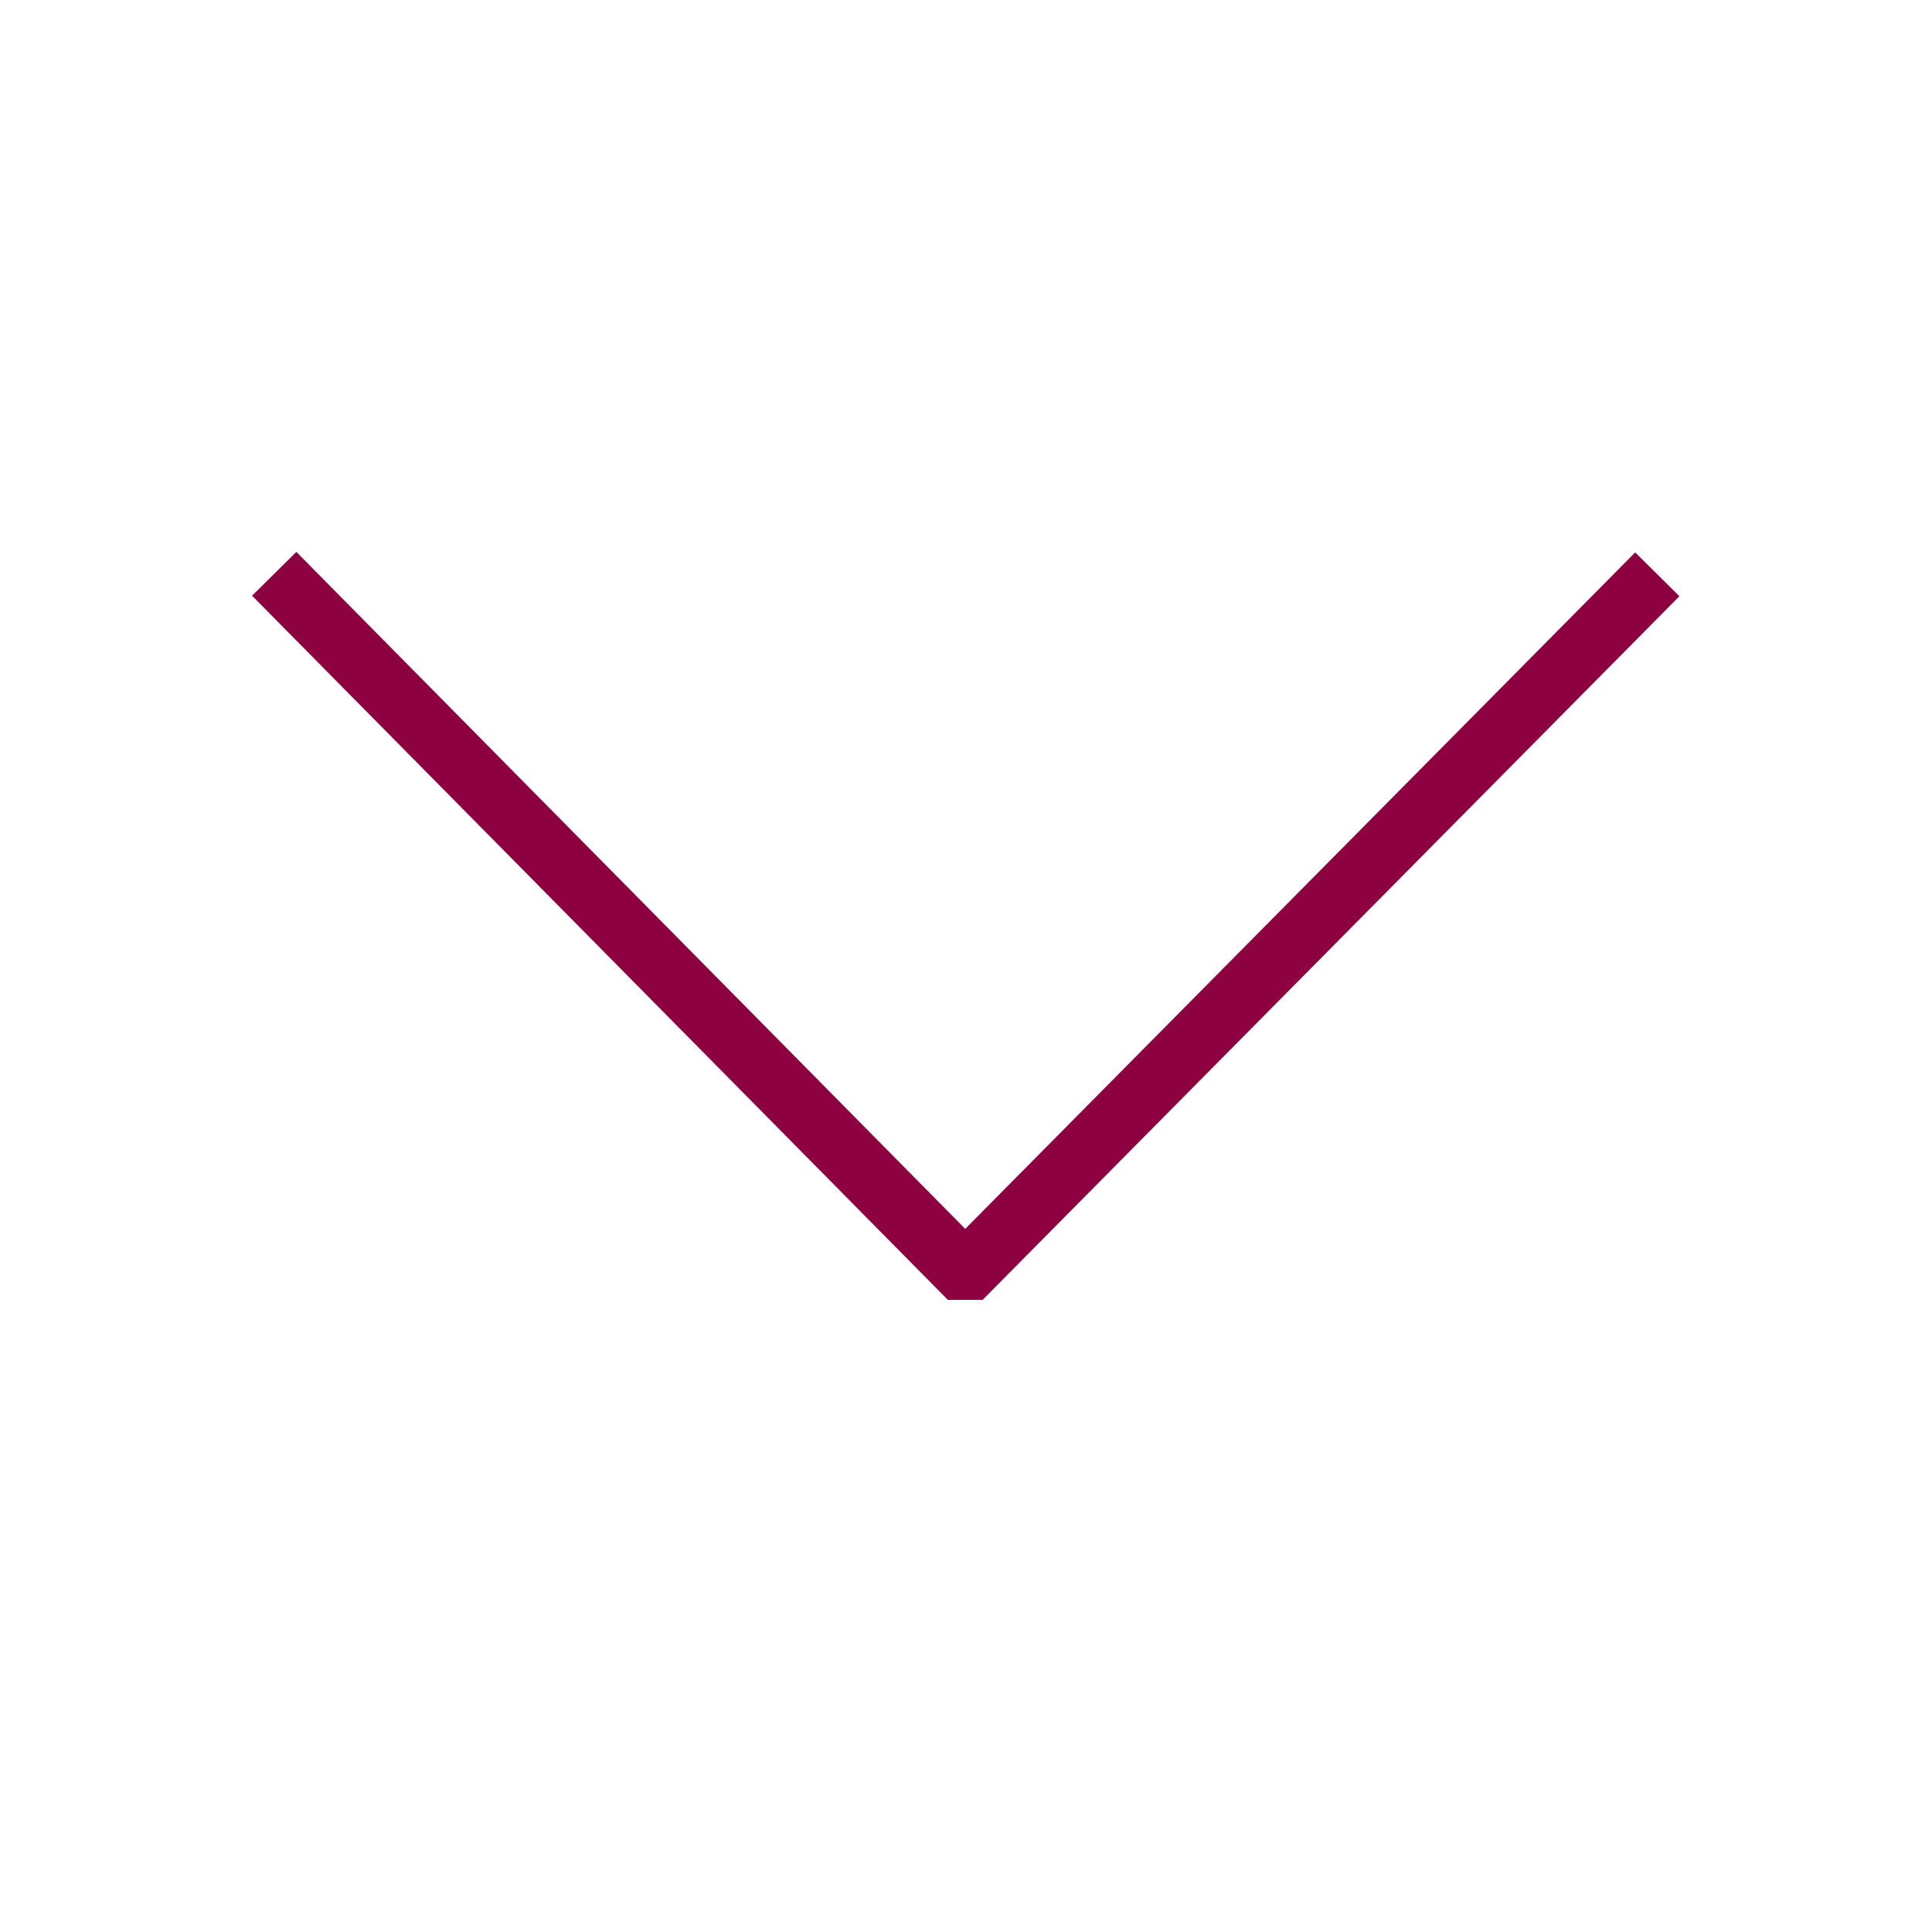 <svg xmlns="http://www.w3.org/2000/svg" xmlns:xlink="http://www.w3.org/1999/xlink" width="40" zoomAndPan="magnify" viewBox="0 0 30 30" height="40" preserveAspectRatio="xMidYMid meet" version="1.0"><defs><clipPath id="989a8c735f"><path d="M 3.879 8.57 L 26.379 8.57 L 26.379 20.184 L 3.879 20.184 Z M 3.879 8.57 " clip-rule="nonzero"/></clipPath></defs><g clip-path="url(#989a8c735f)"><path fill="#8d0140" d="M 14.988 20.457 L 3.914 9.25 L 4.602 8.57 L 14.988 19.082 L 25.391 8.578 L 26.078 9.258 Z M 14.988 20.457 " fill-opacity="1" fill-rule="nonzero"/></g></svg>